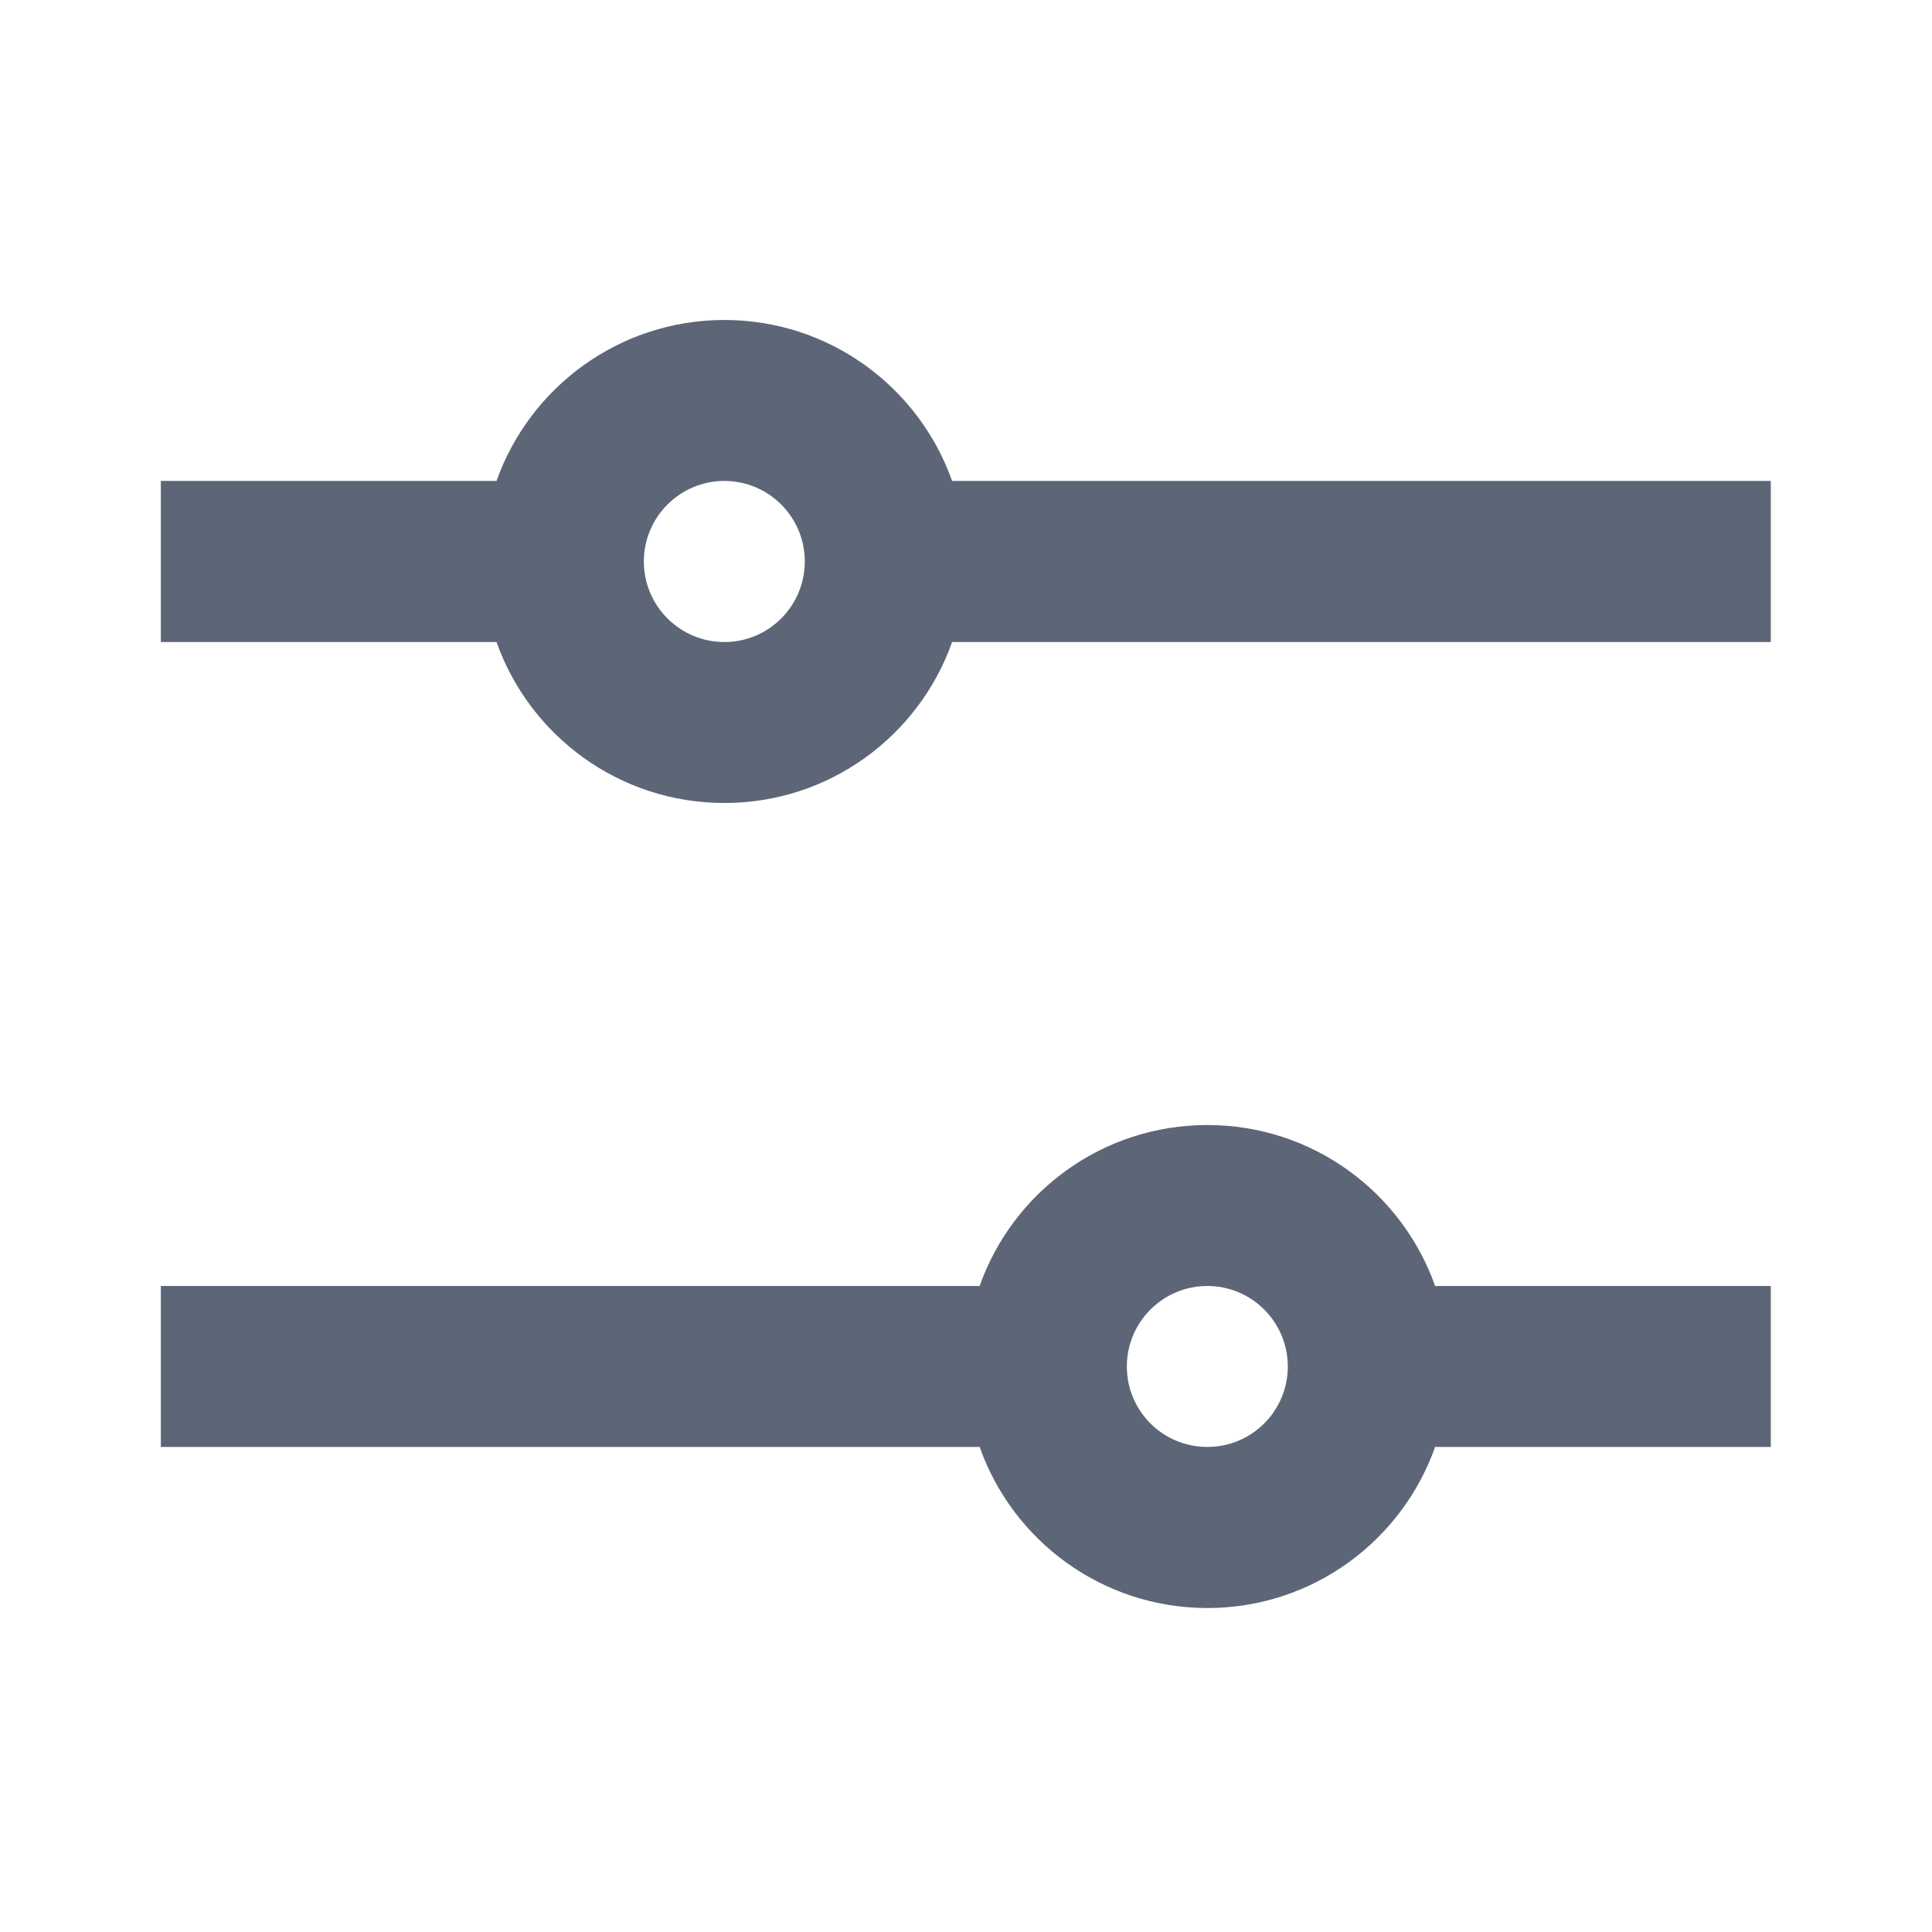 <svg width="16" height="16" viewBox="0 0 16 16" fill="none" xmlns="http://www.w3.org/2000/svg">
<path d="M8.113 10.65C8.387 9.873 9.128 9.317 9.999 9.317C10.87 9.317 11.61 9.873 11.885 10.65H14.665V11.983H11.885C11.61 12.76 10.87 13.317 9.999 13.317C9.128 13.317 8.387 12.76 8.113 11.983H1.332V10.65H8.113ZM4.112 3.983C4.387 3.207 5.128 2.65 5.999 2.65C6.87 2.65 7.61 3.207 7.885 3.983H14.665V5.317H7.885C7.61 6.094 6.87 6.65 5.999 6.65C5.128 6.65 4.387 6.094 4.112 5.317H1.332V3.983H4.112ZM5.999 5.317C6.367 5.317 6.665 5.018 6.665 4.65C6.665 4.282 6.367 3.983 5.999 3.983C5.631 3.983 5.332 4.282 5.332 4.65C5.332 5.018 5.631 5.317 5.999 5.317ZM9.999 11.983C10.367 11.983 10.665 11.685 10.665 11.317C10.665 10.949 10.367 10.65 9.999 10.65C9.63 10.65 9.332 10.949 9.332 11.317C9.332 11.685 9.63 11.983 9.999 11.983Z" fill="#5C6677"/>
</svg>
